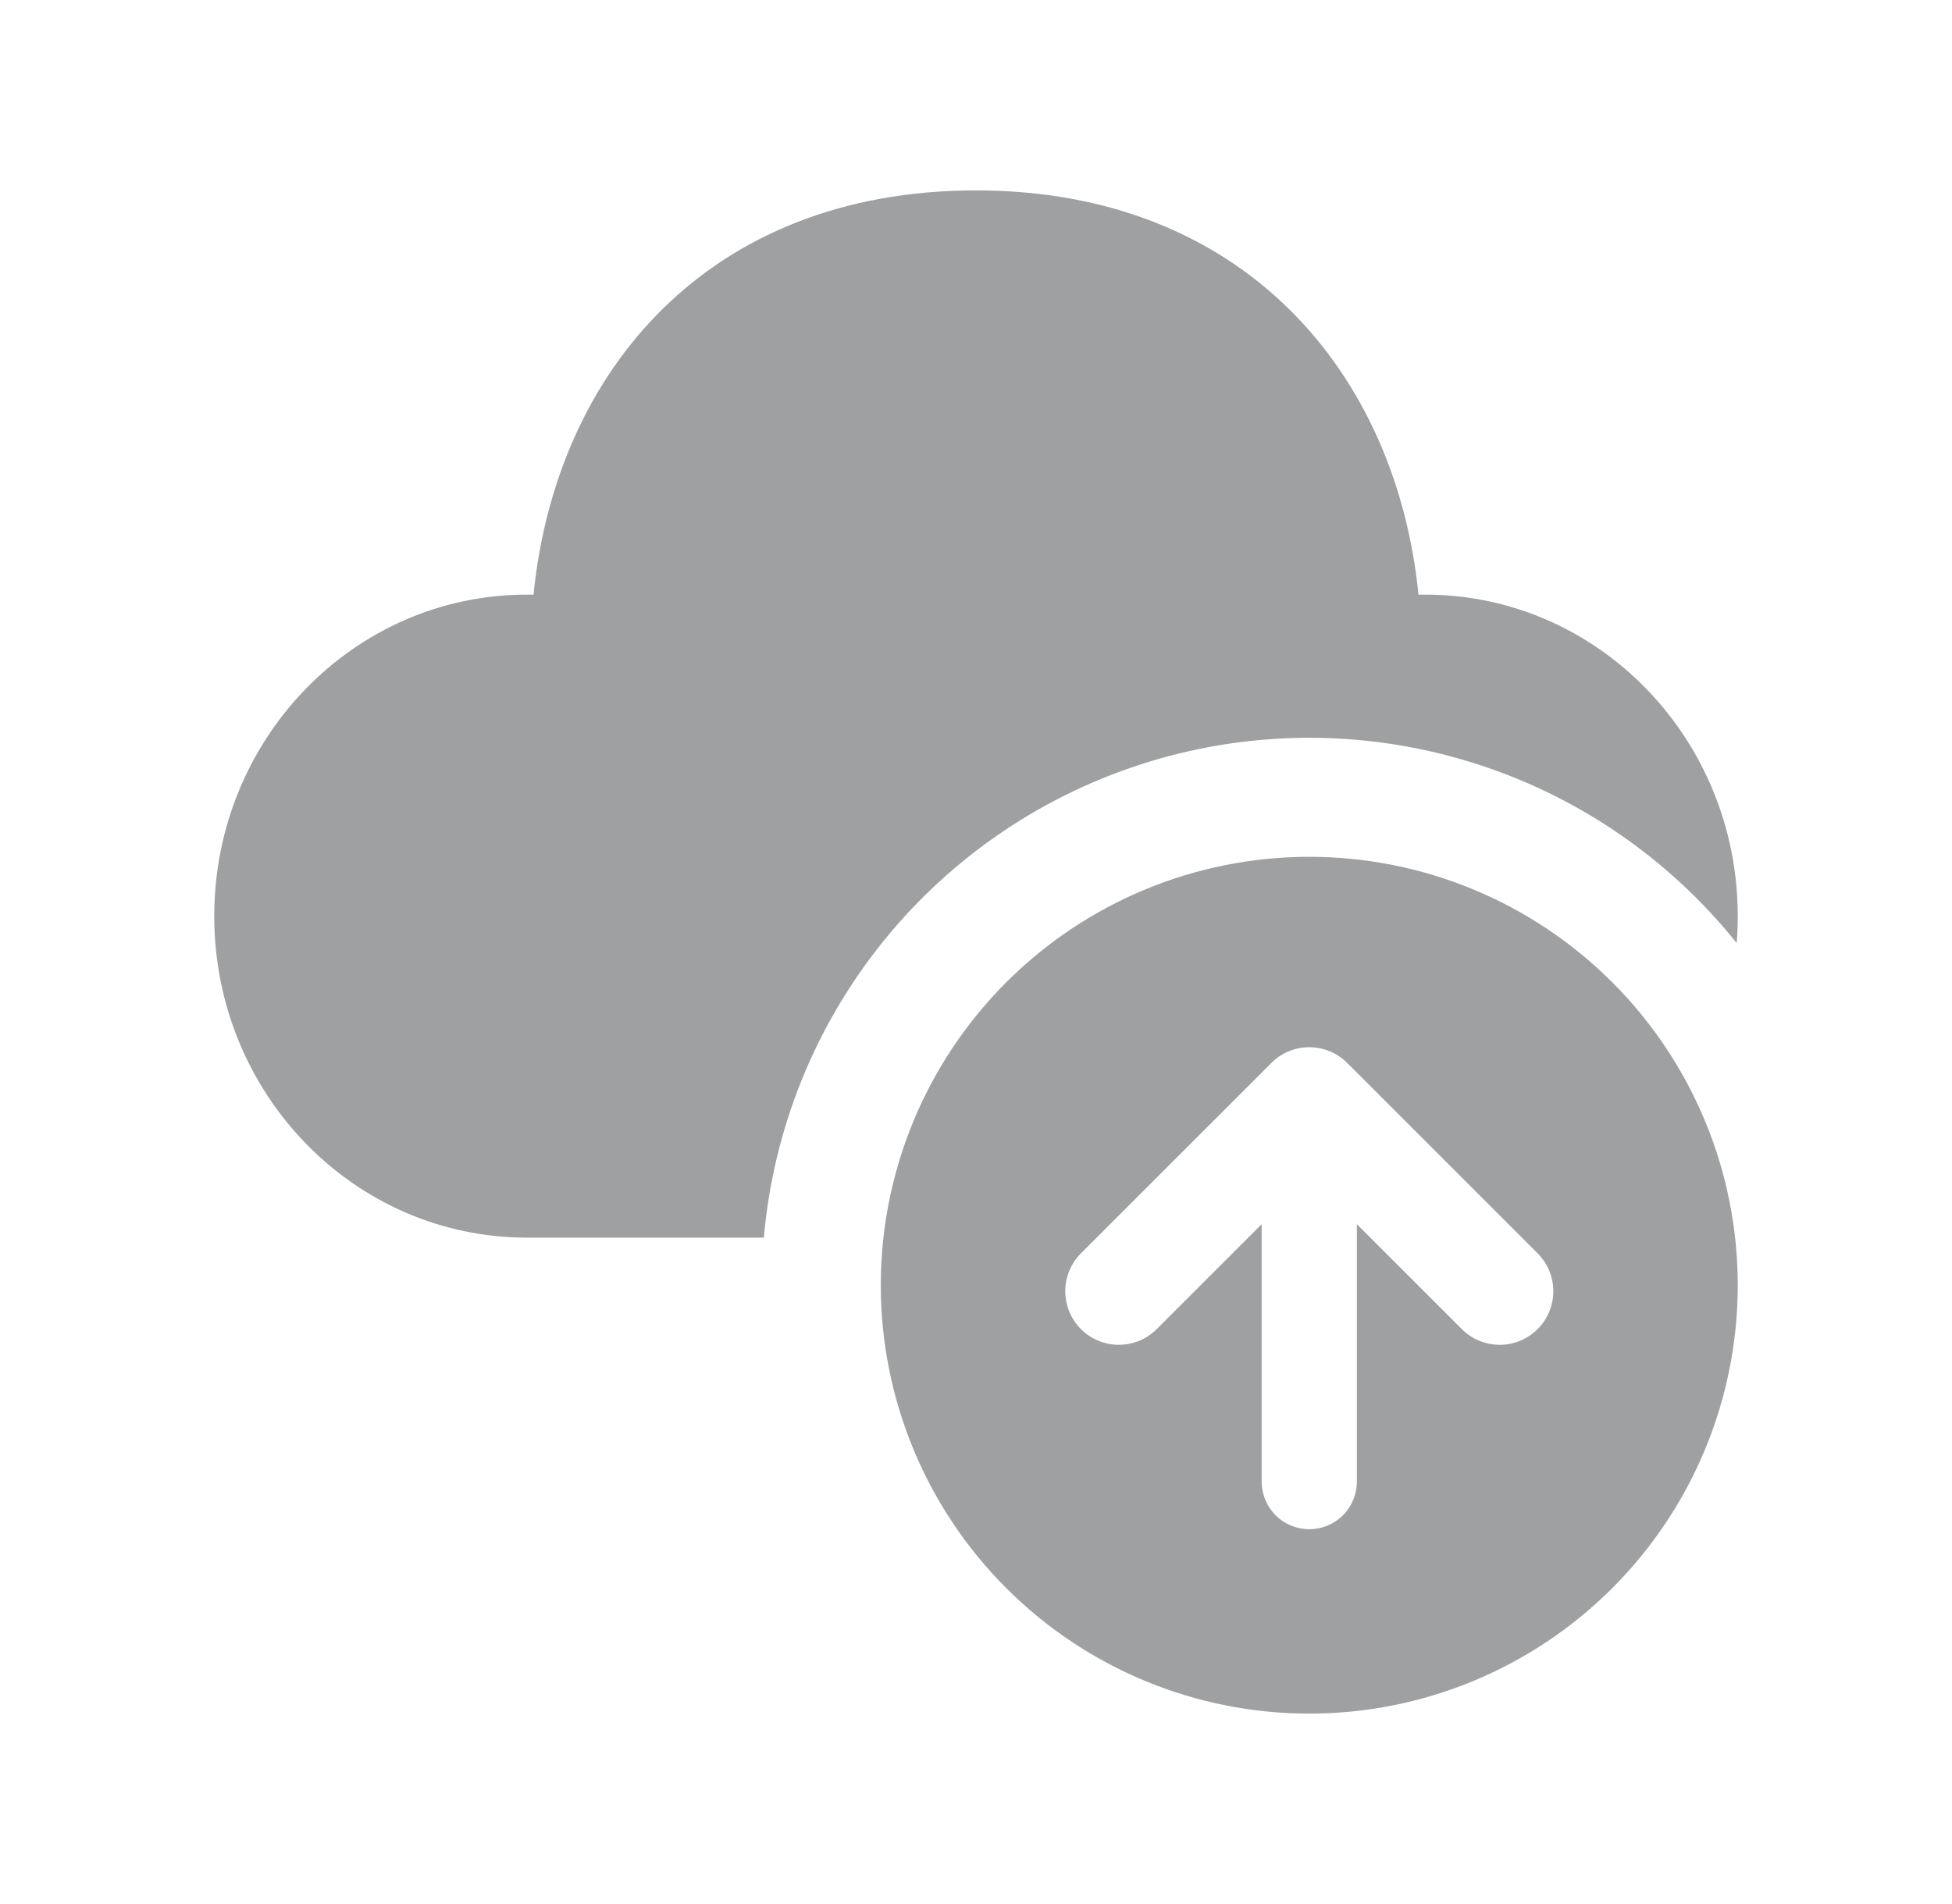 <svg width="41" height="40" viewBox="0 0 41 40" fill="none" xmlns="http://www.w3.org/2000/svg">
<path d="M20.5 4C26.134 4 29.33 7.846 29.794 12.492H29.934C33.564 12.492 36.5 15.516 36.5 19.246C36.5 19.437 36.493 19.625 36.478 19.812C35.042 18.019 33.102 16.696 30.908 16.016C28.714 15.335 26.366 15.327 24.168 15.993C21.969 16.659 20.02 17.968 18.572 19.751C17.124 21.535 16.244 23.711 16.044 26H11.064C7.438 26 4.5 22.976 4.5 19.246C4.5 15.516 7.44 12.492 11.064 12.492H11.206C11.674 7.816 14.866 4 20.5 4Z" fill="#9EA0A1"/>
<path fill-rule="evenodd" clip-rule="evenodd" d="M27.5 36C25.113 36 22.824 35.052 21.136 33.364C19.448 31.676 18.5 29.387 18.5 27C18.5 24.613 19.448 22.324 21.136 20.636C22.824 18.948 25.113 18 27.5 18C29.887 18 32.176 18.948 33.864 20.636C35.552 22.324 36.5 24.613 36.5 27C36.5 29.387 35.552 31.676 33.864 33.364C32.176 35.052 29.887 36 27.5 36ZM26.5 25.718V31.126C26.5 31.391 26.606 31.645 26.793 31.833C26.981 32.021 27.235 32.126 27.5 32.126C27.765 32.126 28.02 32.021 28.207 31.833C28.395 31.645 28.5 31.391 28.5 31.126V25.718L30.704 27.922C30.915 28.133 31.202 28.252 31.5 28.252C31.799 28.252 32.085 28.133 32.296 27.922C32.507 27.711 32.626 27.424 32.626 27.126C32.626 26.827 32.507 26.541 32.296 26.33L28.296 22.33C27.856 21.89 27.144 21.89 26.704 22.33L22.704 26.33C22.493 26.541 22.375 26.827 22.375 27.126C22.375 27.424 22.493 27.711 22.704 27.922C22.915 28.133 23.202 28.252 23.5 28.252C23.799 28.252 24.085 28.133 24.296 27.922L26.5 25.718Z" fill="#9EA0A1"/>
</svg>
